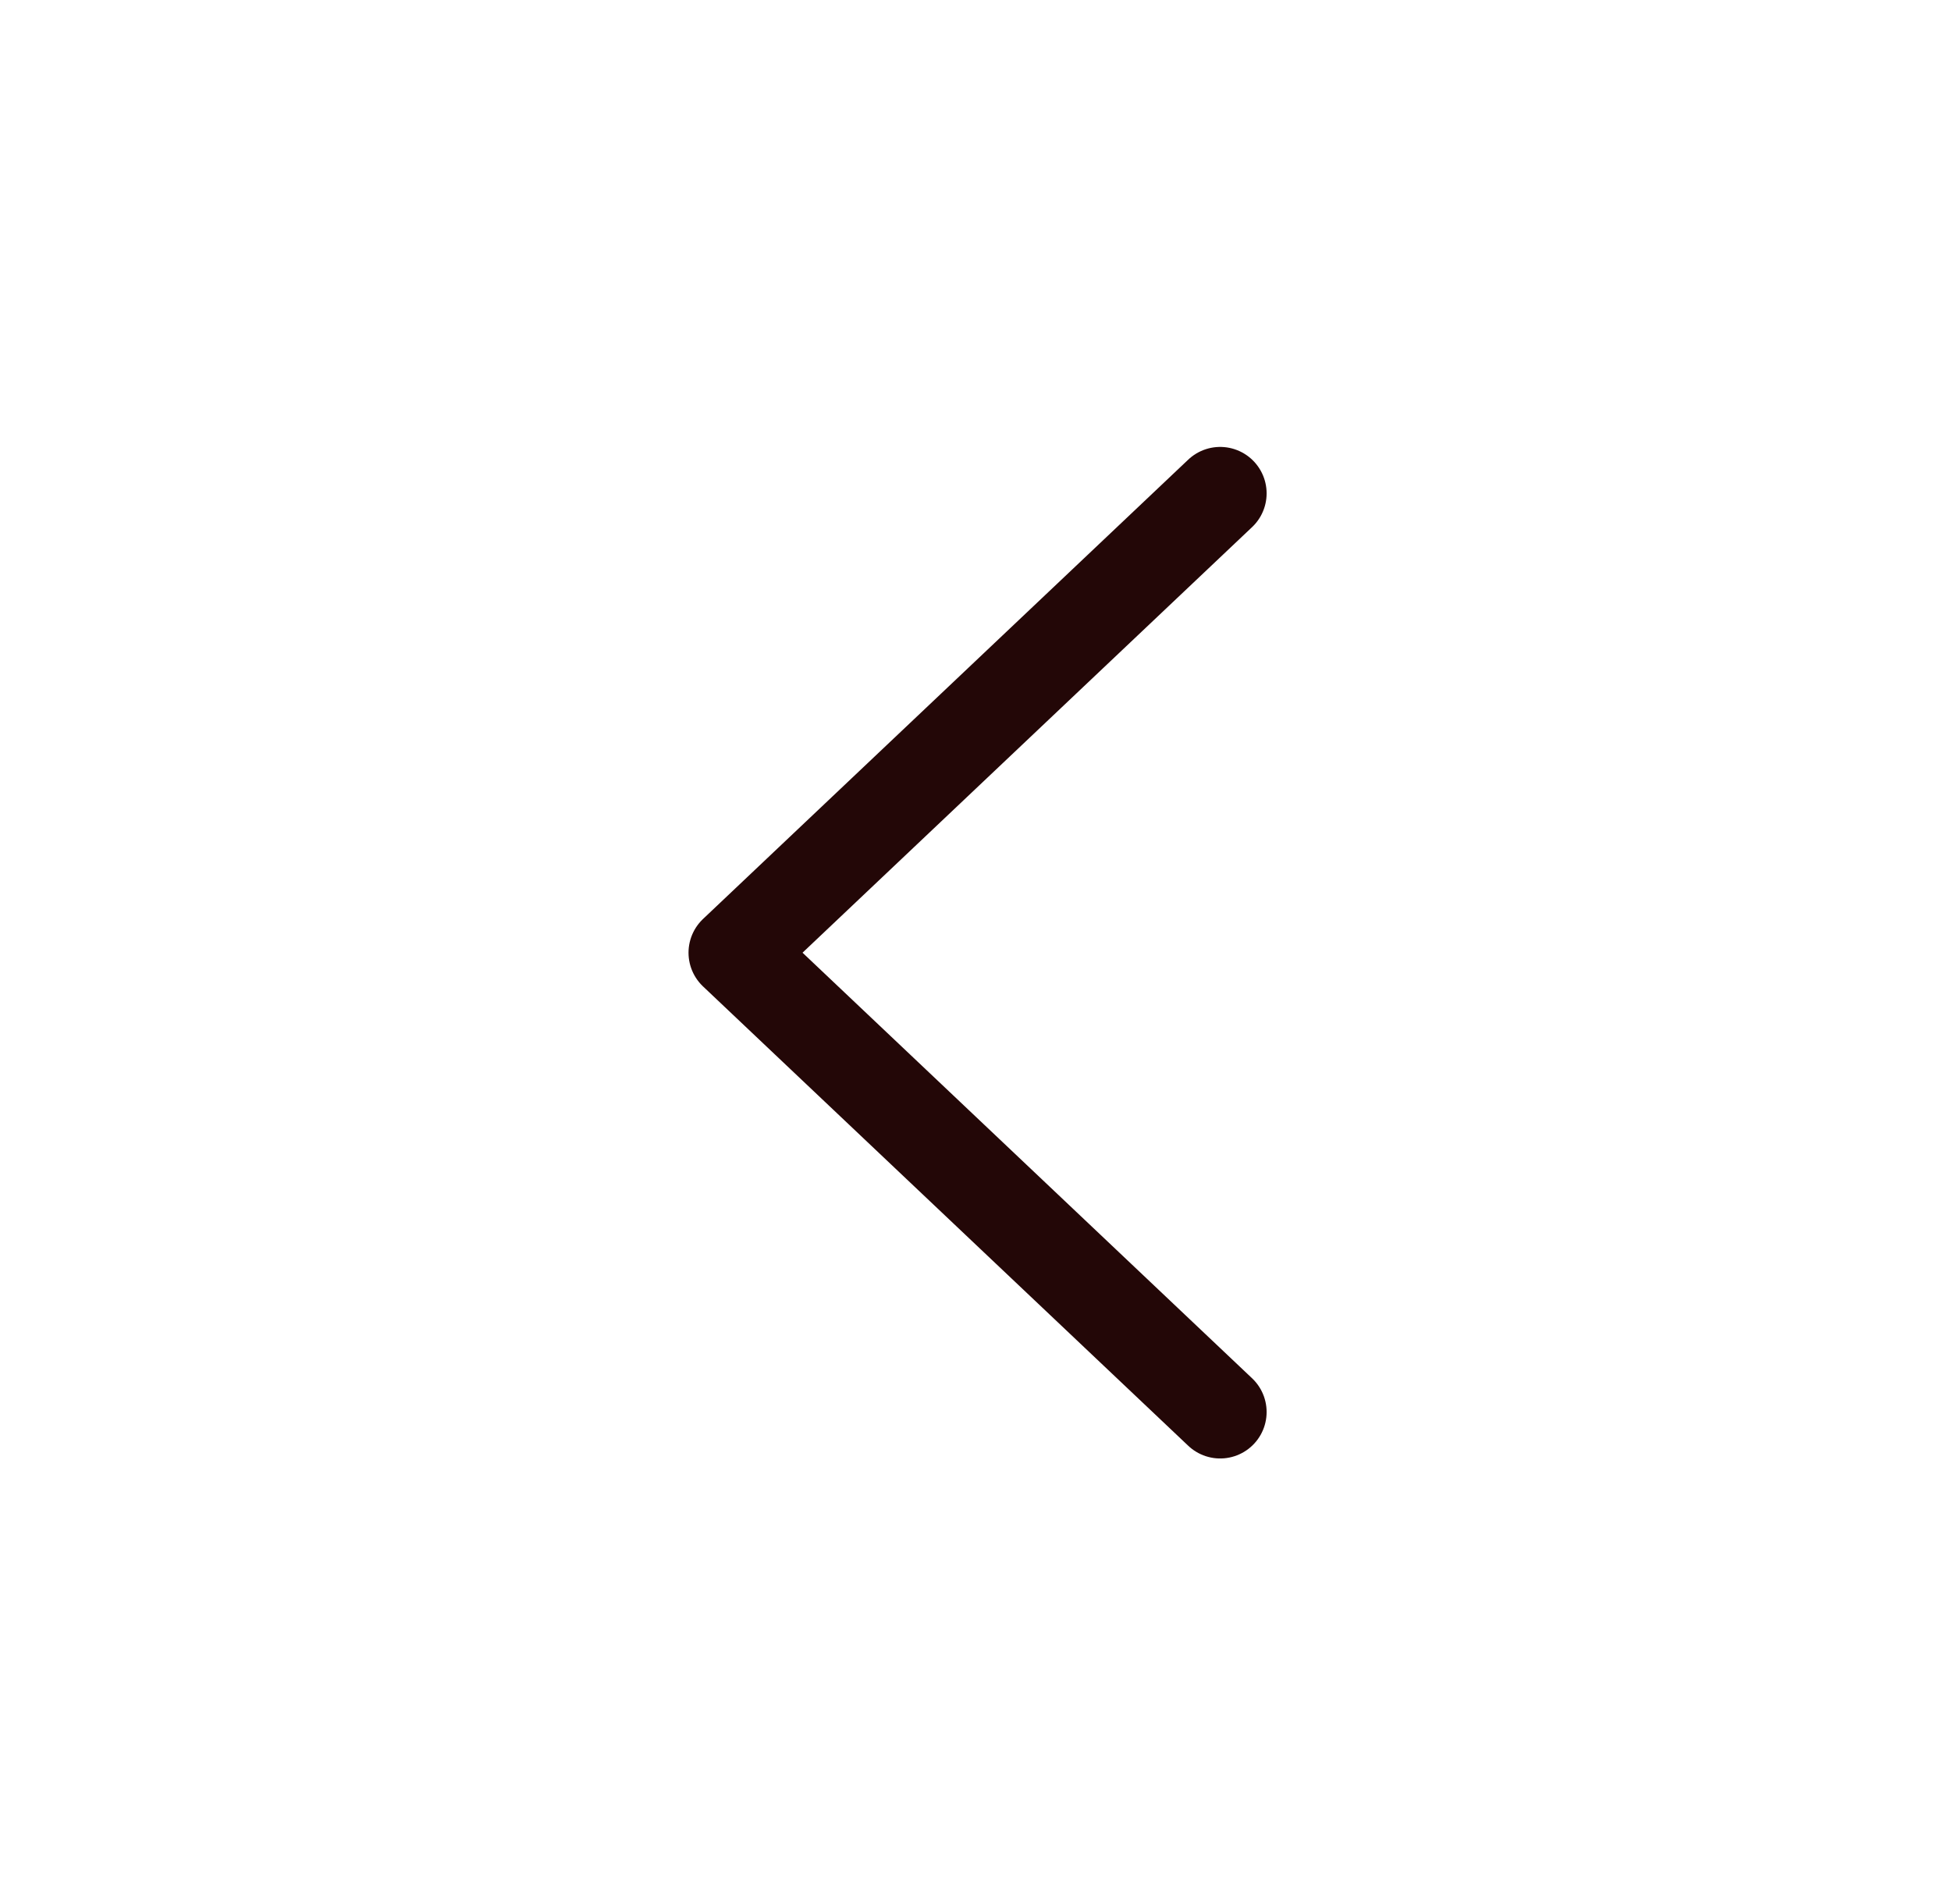 <svg width="42" height="41" viewBox="0 0 42 41" fill="none" xmlns="http://www.w3.org/2000/svg">
<path d="M26.267 10.622L15.822 20.511L26.267 30.4" stroke="#230707" stroke-width="2" stroke-linecap="round" stroke-linejoin="round"/>
</svg>
